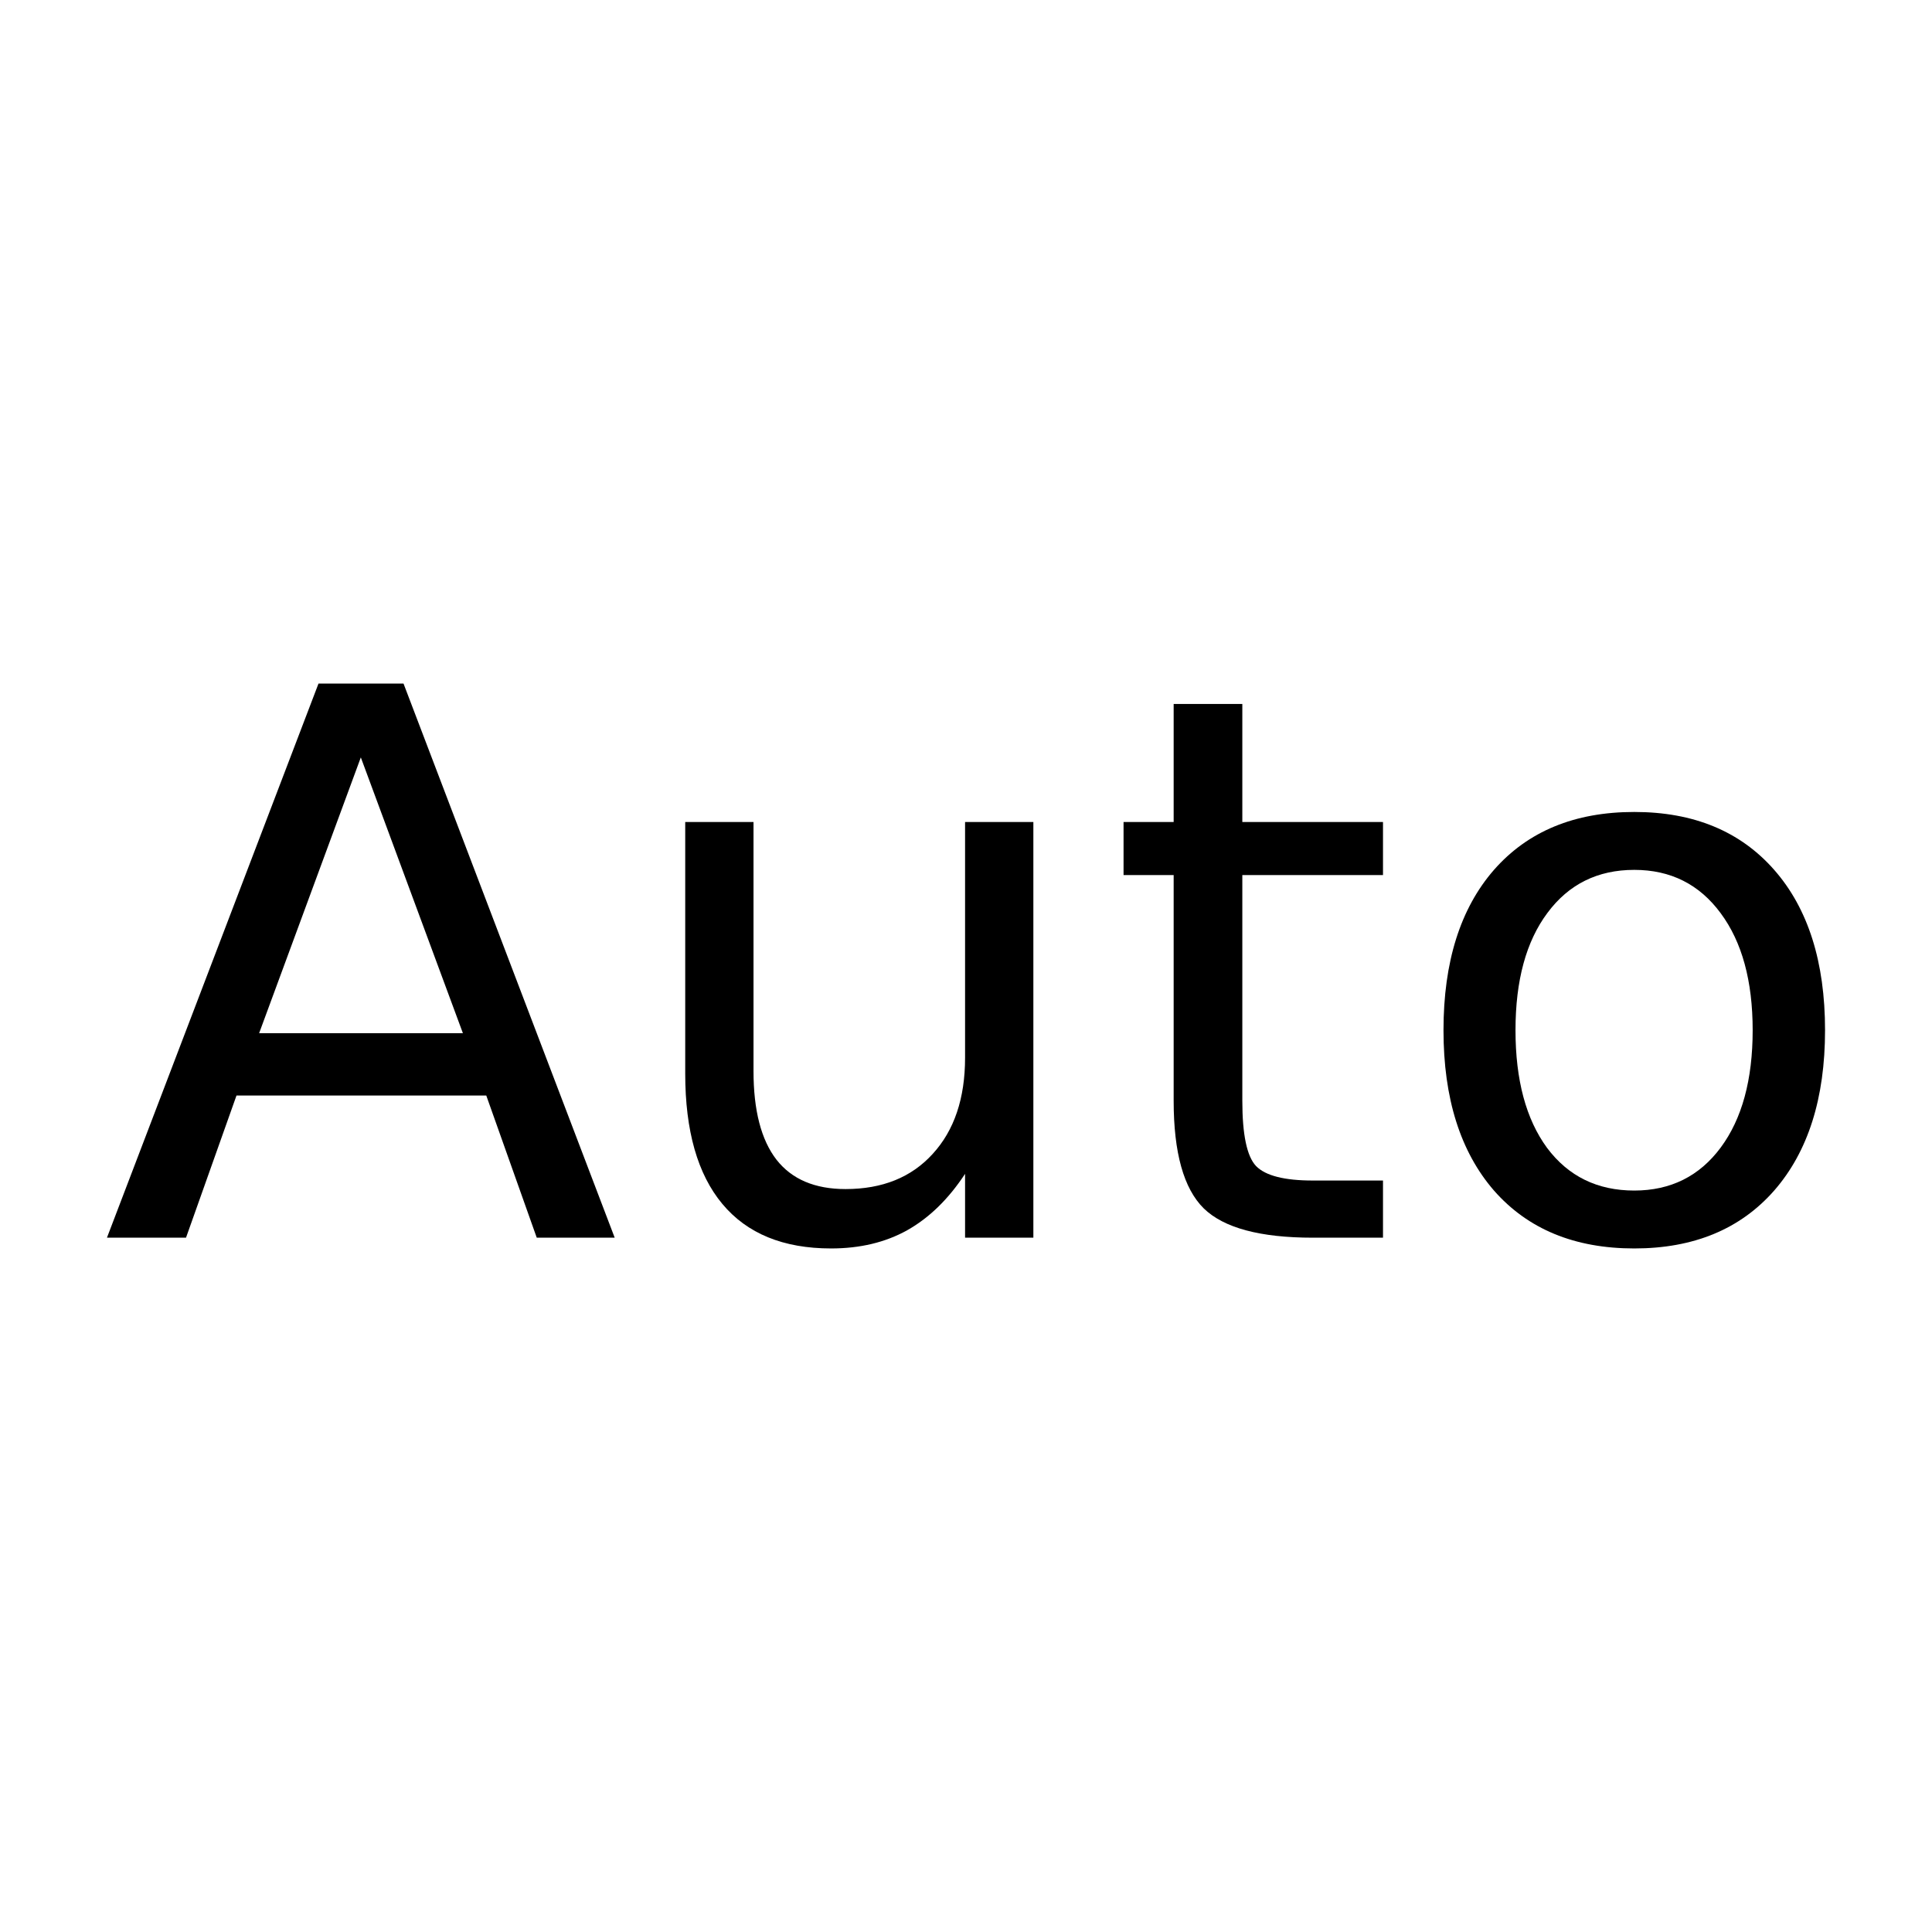<?xml version="1.0" encoding="UTF-8" standalone="no"?>
<svg
   xmlns:dc="http://purl.org/dc/elements/1.1/"
   xmlns:cc="http://creativecommons.org/ns#"
   xmlns:rdf="http://www.w3.org/1999/02/22-rdf-syntax-ns#"
   xmlns:svg="http://www.w3.org/2000/svg"
   xmlns="http://www.w3.org/2000/svg"
   xmlns:sodipodi="http://sodipodi.sourceforge.net/DTD/sodipodi-0.dtd"
   xmlns:inkscape="http://www.inkscape.org/namespaces/inkscape"
   width="512"
   height="512"
   id="svg4646"
   version="1.1"
   inkscape:version="0.48.2 r9819"
   sodipodi:docname="SnapAuto.svg">
  <sodipodi:namedview
     pagecolor="#ffffff"
     bordercolor="#666666"
     borderopacity="1"
     objecttolerance="10"
     gridtolerance="10"
     guidetolerance="10"
     inkscape:pageopacity="0"
     inkscape:pageshadow="2"
     inkscape:window-width="640"
     inkscape:window-height="480"
     id="namedview4656"
     showgrid="false"
     inkscape:zoom="0.4609375"
     inkscape:cx="256"
     inkscape:cy="256"
     inkscape:window-x="0"
     inkscape:window-y="0"
     inkscape:window-maximized="0"
     inkscape:current-layer="svg4646" />
  <defs
     id="defs4648" />
  <g
     transform="translate(0 492)"
     id="g4650">
    <g
       style="font-size:201.443px;font-family:Bitstream Vera Sans"
       id="text4652">
      <path
         d="M 95.622,-291.279 68.672,-218.197 122.672,-218.197 95.622,-291.279 M 84.409,-310.852 106.934,-310.852 162.901,-164 142.245,-164 128.868,-201.672 62.672,-201.672 49.295,-164 28.344,-164 84.409,-310.852"
         style=""
         id="path4961" />
      <path
         d="M 181.59,-207.475 181.59,-274.164 199.688,-274.164 199.688,-208.164 C 199.688,-197.738 201.721,-189.902 205.786,-184.656 209.852,-179.475 215.95,-176.885 224.081,-176.885 233.852,-176.885 241.557,-180 247.196,-186.23 252.901,-192.459 255.754,-200.951 255.754,-211.705 L 255.754,-274.164 273.852,-274.164 273.852,-164 255.754,-164 255.754,-180.918 C 251.36,-174.23 246.245,-169.246 240.409,-165.967 234.639,-162.754 227.917,-161.148 220.245,-161.148 207.59,-161.148 197.983,-165.082 191.426,-172.951 184.868,-180.82 181.59,-192.328 181.59,-207.475"
         style=""
         id="path4963" />
      <path
         d="M 329.229,-305.443 329.229,-274.164 366.508,-274.164 366.508,-260.098 329.229,-260.098 329.229,-200.295 C 329.229,-191.311 330.442,-185.541 332.868,-182.984 335.36,-180.426 340.377,-179.148 347.918,-179.148 L 366.508,-179.148 366.508,-164 347.918,-164 C 333.95,-164 324.311,-166.59 319,-171.77 313.688,-177.016 311.032,-186.525 311.032,-200.295 L 311.032,-260.098 297.754,-260.098 297.754,-274.164 311.032,-274.164 311.032,-305.443 329.229,-305.443"
         style=""
         id="path4965" />
      <path
         d="M 433.098,-261.475 C 423.393,-261.475 415.721,-257.672 410.082,-250.066 404.442,-242.525 401.622,-232.164 401.622,-218.984 401.622,-205.803 404.409,-195.41 409.983,-187.803 415.622,-180.262 423.327,-176.492 433.098,-176.492 442.737,-176.492 450.377,-180.295 456.016,-187.902 461.655,-195.508 464.475,-205.869 464.475,-218.984 464.475,-232.033 461.655,-242.361 456.016,-249.967 450.377,-257.639 442.737,-261.475 433.098,-261.475 M 433.098,-276.82 C 448.836,-276.82 461.196,-271.705 470.18,-261.475 479.163,-251.246 483.655,-237.082 483.655,-218.984 483.655,-200.951 479.163,-186.787 470.18,-176.492 461.196,-166.262 448.836,-161.148 433.098,-161.148 417.295,-161.148 404.901,-166.262 395.918,-176.492 387,-186.787 382.541,-200.951 382.541,-218.984 382.541,-237.082 387,-251.246 395.918,-261.475 404.901,-271.705 417.295,-276.82 433.098,-276.82"
         style=""
         id="path4967" />
    </g>
  </g>
</svg>
